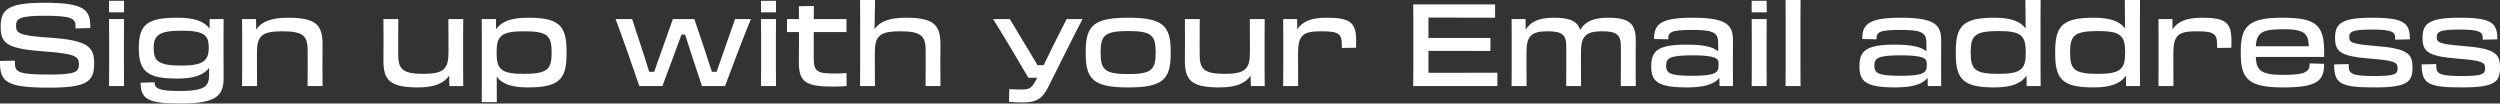 <svg width="483" height="20" viewBox="0 0 483 20" fill="none" xmlns="http://www.w3.org/2000/svg">
<rect x="0" y="0" width="483" height="20" fill="#333333" stroke="none"/>
<path d="M9.623 16.933C16.983 16.933 18.191 15.644 18.191 12.267C18.191 9.067 17.049 7.778 9.513 7.267C3.669 6.889 3.098 6.4 3.098 4.956C3.098 3.6 3.801 3.044 8.568 3.044C13.731 3.044 14.588 3.533 14.588 5.044V5.489L17.444 5.422V5.111C17.444 1.822 16.192 0.533 8.568 0.533C1.406 0.533 0.132 1.889 0.132 5.156C0.132 8.444 1.296 9.422 8.766 9.956C14.544 10.378 15.247 10.933 15.247 12.356V12.378C15.247 13.889 14.676 14.4 9.601 14.4C3.823 14.4 2.878 14.022 2.878 12.222V11.711L0 11.778V12.133C0 15.978 1.538 16.933 9.623 16.933Z" fill="white"/>
<path d="M21.064 0.156V2.378H23.964V0.156H21.064ZM21.086 12.889C21.086 14.511 21.086 15.6 21.064 16.622H23.964C23.942 15.6 23.942 14.511 23.942 12.911V7.378C23.942 5.8 23.942 4.622 23.964 3.689H21.064C21.086 4.622 21.086 5.822 21.086 7.378V12.889Z" fill="white"/>
<path d="M34.331 15.178C37.56 15.178 39.406 14.444 40.395 13.111V14.6C40.35 16.667 39.603 17.578 34.682 17.578C30.552 17.578 29.871 17.044 29.871 15.889L27.169 15.978C27.169 19.067 28.487 20 34.726 20C41.537 20 43.207 18.711 43.207 15.044C43.207 13.311 43.185 12.022 43.185 9.956V6.622C43.185 5.467 43.185 4.556 43.207 3.689H40.504L40.482 5.533C39.494 4.156 37.626 3.422 34.331 3.422C28.772 3.422 26.817 4.511 26.817 9.2V9.4C26.817 14.111 28.882 15.178 34.331 15.178ZM35.078 12.667C30.64 12.667 29.695 11.844 29.695 9.378V9.2C29.695 6.756 30.816 5.933 35.056 5.933C39.45 5.933 40.329 6.778 40.329 9.2C40.329 11.667 39.362 12.667 35.078 12.667Z" fill="white"/>
<path d="M46.788 13.067C46.788 14.733 46.788 15.644 46.766 16.622H49.666C49.644 15.644 49.644 14.778 49.644 13.067V10.133C49.644 6.956 50.567 6.044 54.566 6.044C58.696 6.044 59.443 7.022 59.443 9.822V13.111C59.443 14.911 59.443 15.578 59.421 16.622H62.321C62.299 15.533 62.299 14.6 62.299 13.111V11.733C62.299 10.244 62.321 9.644 62.321 8.667C62.321 4.956 61.244 3.422 55.642 3.422C52.368 3.422 50.501 4.2 49.49 5.711L49.468 3.689H46.766C46.788 4.556 46.788 5.4 46.788 6.933V13.067Z" fill="white"/>
<path d="M74.099 8.578C74.099 10.044 74.077 10.644 74.077 11.644C74.077 15.356 75.153 16.889 80.712 16.889C83.919 16.889 85.787 16.111 86.775 14.6L86.819 16.622H89.5C89.478 15.733 89.478 14.911 89.478 13.378V7.244C89.478 5.556 89.478 4.667 89.5 3.689H86.622C86.644 4.667 86.644 5.533 86.644 7.244V10.178C86.644 13.333 85.721 14.267 81.788 14.267C77.68 14.267 76.933 13.289 76.933 10.467V7.2C76.933 5.4 76.933 4.733 76.955 3.689H74.077C74.099 4.778 74.099 5.711 74.099 7.2V8.578Z" fill="white"/>
<path d="M93.088 16.622C93.088 17.956 93.088 19.067 93.066 19.733H95.988C95.966 18.844 95.966 17.178 95.966 14.822C96.999 16.2 98.822 16.889 101.92 16.889C107.852 16.889 109.455 15.467 109.455 10.489V9.822C109.455 4.844 107.874 3.422 102.03 3.422C98.734 3.422 96.845 4.178 95.834 5.644V3.689H93.066C93.088 4.622 93.088 5.444 93.088 6.511V16.622ZM95.944 10.244V10.067C95.944 6.956 96.823 6.044 101.239 6.044C105.699 6.044 106.577 6.844 106.577 10.067V10.244C106.577 13.444 105.699 14.267 101.129 14.267C96.823 14.267 95.944 13.378 95.944 10.244Z" fill="white"/>
<path d="M130.194 10.689C130.677 9.333 131.183 7.956 131.666 6.689H132.369C132.786 7.978 133.248 9.4 133.665 10.733L135.62 16.622H140.08C141.245 13.467 143.815 6.711 145.068 3.689H142.014L140.058 9.267C139.509 10.822 138.96 12.422 138.455 13.867H137.532C137.092 12.533 136.609 11.022 136.126 9.556L134.149 3.689H129.996L127.931 9.511C127.404 10.978 126.855 12.489 126.393 13.867H125.426C124.987 12.467 124.482 10.889 123.998 9.378L122.131 3.689H118.923C120.066 6.667 122.461 13.467 123.515 16.622H127.975L130.194 10.689Z" fill="white"/>
<path d="M147.026 0.156V2.378H149.926V0.156H147.026ZM147.048 12.889C147.048 14.511 147.048 15.6 147.026 16.622H149.926C149.904 15.6 149.904 14.511 149.904 12.911V7.378C149.904 5.8 149.904 4.622 149.926 3.689H147.026C147.048 4.622 147.048 5.822 147.048 7.378V12.889Z" fill="white"/>
<path d="M154.361 8.4C154.361 9.689 154.339 10.978 154.339 12C154.339 15.8 155.591 16.733 160.996 16.733C161.896 16.733 162.753 16.689 163.566 16.622L163.544 14.111C162.665 14.178 162.204 14.2 161.237 14.2C157.964 14.2 157.217 13.867 157.217 11.311V6.2H163.544V3.689H157.217C157.217 2.578 157.217 1.733 157.239 1.156L154.339 1.2C154.361 2.2 154.361 2.911 154.361 3.689C153.658 3.689 152.867 3.689 152.054 3.689V6.2H154.361V8.4Z" fill="white"/>
<path d="M166.185 12.889C166.185 14.6 166.185 15.511 166.163 16.622H169.041C169.019 15.422 169.019 14.467 169.019 12.844V10.133C169.019 6.956 169.942 6.044 173.941 6.044C178.093 6.044 178.84 7.022 178.84 9.822V13.111C178.84 14.689 178.84 15.467 178.818 16.622H181.696C181.674 15.356 181.674 14.311 181.674 13.156V11.733C181.674 10.244 181.696 9.644 181.696 8.667C181.696 4.956 180.62 3.422 175.017 3.422C171.832 3.422 169.964 4.156 168.954 5.622C168.997 4.111 169.063 0.4 169.063 0H166.163C166.185 0.956 166.185 2.111 166.185 3.689V12.889Z" fill="white"/>
<path d="M202.547 16.756C204.173 13.511 207.557 6.711 209.138 3.689H206.063L203.426 8.911C202.811 10.156 202.196 11.422 201.647 12.578H200.438C199.757 11.4 198.966 10.133 198.219 8.867L195.1 3.689H191.87C193.782 6.733 197.033 12.178 198.681 15.022H200.394L200.065 15.622C199.34 17 198.835 17.289 197.494 17.289C196.66 17.289 195.891 17.267 194.99 17.222L194.946 19.667C195.847 19.756 196.945 19.8 197.582 19.8C200.241 19.8 201.383 19.067 202.547 16.756Z" fill="white"/>
<path d="M217.958 16.889C224.505 16.889 226.175 15.422 226.175 10.489V9.822C226.175 4.889 224.505 3.422 217.958 3.422C211.433 3.422 209.763 4.889 209.763 9.822V10.489C209.763 15.422 211.433 16.889 217.958 16.889ZM217.958 14.311C213.476 14.311 212.641 13.467 212.641 10.244V10.067C212.641 6.822 213.476 6 217.958 6C222.462 6 223.275 6.822 223.275 10.067V10.244C223.275 13.467 222.462 14.311 217.958 14.311Z" fill="white"/>
<path d="M228.939 8.578C228.939 10.044 228.917 10.644 228.917 11.644C228.917 15.356 229.993 16.889 235.552 16.889C238.759 16.889 240.627 16.111 241.616 14.6L241.659 16.622H244.34C244.318 15.733 244.318 14.911 244.318 13.378V7.244C244.318 5.556 244.318 4.667 244.34 3.689H241.462C241.484 4.667 241.484 5.533 241.484 7.244V10.178C241.484 13.333 240.561 14.267 236.628 14.267C232.52 14.267 231.773 13.289 231.773 10.467V7.2C231.773 5.4 231.773 4.733 231.795 3.689H228.917C228.939 4.778 228.939 5.711 228.939 7.2V8.578Z" fill="white"/>
<path d="M247.928 13.067C247.928 14.733 247.928 15.644 247.906 16.622H250.806C250.784 15.644 250.784 14.778 250.784 13.067V10.356C250.784 6.822 251.663 6.044 255.266 6.044C258.803 6.044 259.243 6.556 259.243 8.844V9.267L261.989 9.222C262.011 8.711 262.011 8.356 262.011 7.956C262.011 4.378 260.978 3.422 256.233 3.422C253.333 3.422 251.575 4.178 250.63 5.667L250.608 3.689H247.906C247.928 4.556 247.928 5.4 247.928 6.933V13.067Z" fill="white"/>
<path d="M273.056 13.044C273.056 14.711 273.056 15.556 273.034 16.622H289.292V14.044C287.204 14.067 282.086 14.067 279.185 14.067H275.978V9.822H279.889C282.305 9.822 284.173 9.822 287.951 9.844V7.333H275.978V3.4H278.439C281.185 3.4 285.315 3.4 288.852 3.422V0.844H273.034C273.056 1.822 273.056 2.533 273.056 3.689V13.044Z" fill="white"/>
<path d="M292.061 13.067C292.061 14.733 292.061 15.644 292.039 16.622H294.939C294.917 15.644 294.917 14.778 294.917 13.067V10.133C294.917 6.956 295.818 6.044 299.003 6.044C301.837 6.044 302.606 6.733 302.606 9.022V13.133C302.606 14.8 302.606 15.511 302.584 16.622H305.462C305.44 15.267 305.44 14.267 305.44 13.067V10.133C305.44 6.956 306.407 6.044 309.549 6.044C312.383 6.044 313.152 6.733 313.152 9.022V13.111C313.152 14.8 313.152 15.511 313.13 16.622H316.03C316.008 15.289 316.008 14.289 316.008 13.111V11.911C316.008 9.911 316.03 8.844 316.03 7.844C316.03 4.667 314.953 3.422 310.647 3.422C307.813 3.422 306.165 4.222 305.287 5.8C304.759 4.111 303.353 3.422 300.19 3.422C297.378 3.422 295.686 4.178 294.763 5.756L294.741 3.689H292.039C292.061 4.556 292.061 5.4 292.061 6.933V13.067Z" fill="white"/>
<path d="M325.915 16.889C329.452 16.889 331.298 16.2 332.177 15.022L332.221 16.622H334.813C334.791 14.867 334.791 13.733 334.791 12.4C334.791 10.356 334.813 9.6 334.813 7.844C334.813 4.822 333.627 3.422 327.014 3.422C320.972 3.422 319.522 4.6 319.566 7.533L322.312 7.6C322.29 6.222 322.752 5.778 326.97 5.778C331.298 5.778 331.957 6.4 331.957 8.444V9.933C330.99 9.067 329.167 8.622 325.915 8.622C320.225 8.622 319.017 9.844 319.017 12.8C319.017 15.711 320.181 16.889 325.915 16.889ZM326.926 14.644C322.686 14.644 321.895 14.156 321.895 12.733C321.895 11.289 322.422 10.689 326.97 10.689C331.342 10.689 332.023 11.267 332.023 12.2V12.756C332.023 14.044 331.342 14.644 326.926 14.644Z" fill="white"/>
<path d="M338.425 0.156V2.378H341.325V0.156H338.425ZM338.447 12.889C338.447 14.511 338.447 15.6 338.425 16.622H341.325C341.303 15.6 341.303 14.511 341.303 12.911V7.378C341.303 5.8 341.303 4.622 341.325 3.689H338.425C338.447 4.622 338.447 5.822 338.447 7.378V12.889Z" fill="white"/>
<path d="M344.991 12.889C344.991 14.511 344.991 15.6 344.969 16.622H347.869C347.847 15.6 347.847 14.511 347.847 12.911V3.711C347.847 2.133 347.847 0.933 347.869 0H344.969C344.991 0.956 344.991 2.133 344.991 3.689V12.889Z" fill="white"/>
<path d="M366.143 16.889C369.68 16.889 371.526 16.2 372.405 15.022L372.449 16.622H375.041C375.019 14.867 375.019 13.733 375.019 12.4C375.019 10.356 375.041 9.6 375.041 7.844C375.041 4.822 373.855 3.422 367.242 3.422C361.2 3.422 359.75 4.6 359.794 7.533L362.54 7.6C362.518 6.222 362.98 5.778 367.198 5.778C371.526 5.778 372.185 6.4 372.185 8.444V9.933C371.218 9.067 369.395 8.622 366.143 8.622C360.453 8.622 359.245 9.844 359.245 12.8C359.245 15.711 360.409 16.889 366.143 16.889ZM367.154 14.644C362.914 14.644 362.123 14.156 362.123 12.733C362.123 11.289 362.65 10.689 367.198 10.689C371.57 10.689 372.251 11.267 372.251 12.2V12.756C372.251 14.044 371.57 14.644 367.154 14.644Z" fill="white"/>
<path d="M385.31 16.889C388.628 16.889 390.517 16.111 391.528 14.6L391.55 16.622H394.252C394.23 15.533 394.23 14.778 394.23 13.067V3.689C394.23 2.089 394.23 0.933 394.252 0H391.308C391.33 0.911 391.352 3.222 391.352 5.489C390.319 4.111 388.474 3.422 385.376 3.422C379.466 3.422 377.862 4.844 377.862 9.822V10.489C377.862 15.467 379.466 16.889 385.31 16.889ZM386.101 14.267C381.619 14.267 380.741 13.467 380.741 10.244V10.067C380.741 6.8 381.619 6 386.167 6C390.495 6 391.374 6.889 391.374 10.067V10.244C391.374 13.356 390.495 14.267 386.101 14.267Z" fill="white"/>
<path d="M404.512 16.889C407.83 16.889 409.719 16.111 410.73 14.6L410.752 16.622H413.454C413.432 15.533 413.432 14.778 413.432 13.067V3.689C413.432 2.089 413.432 0.933 413.454 0H410.51C410.532 0.911 410.554 3.222 410.554 5.489C409.522 4.111 407.676 3.422 404.578 3.422C398.668 3.422 397.065 4.844 397.065 9.822V10.489C397.065 15.467 398.668 16.889 404.512 16.889ZM405.303 14.267C400.821 14.267 399.943 13.467 399.943 10.244V10.067C399.943 6.8 400.822 6 405.369 6C409.697 6 410.576 6.889 410.576 10.067V10.244C410.576 13.356 409.697 14.267 405.303 14.267Z" fill="white"/>
<path d="M417.036 13.067C417.036 14.733 417.036 15.644 417.014 16.622H419.914C419.892 15.644 419.892 14.778 419.892 13.067V10.356C419.892 6.822 420.771 6.044 424.374 6.044C427.911 6.044 428.35 6.556 428.35 8.844V9.267L431.096 9.222C431.118 8.711 431.118 8.356 431.118 7.956C431.118 4.378 430.086 3.422 425.34 3.422C422.44 3.422 420.683 4.178 419.738 5.667L419.716 3.689H417.014C417.036 4.556 417.036 5.4 417.036 6.933V13.067Z" fill="white"/>
<path d="M441.155 16.889C447.723 16.889 449.02 15.6 449.02 12.333L446.23 12.244C446.23 13.756 445.658 14.467 441.176 14.467C436.914 14.467 435.948 13.711 435.816 11H449.02C449.02 10.667 449.042 10.267 449.02 9.822C448.998 4.889 447.438 3.422 441.023 3.422C434.629 3.422 432.916 4.889 432.916 9.822V10.489C432.916 15.422 434.629 16.889 441.155 16.889ZM441.045 5.644C445.175 5.644 445.988 6.422 446.054 8.933H435.816C435.992 6.333 437.002 5.644 441.045 5.644Z" fill="white"/>
<path d="M458.712 16.889C465.171 16.889 466.094 15.822 466.094 13.022C466.094 10.422 465.259 9.356 458.778 8.867C454.186 8.489 453.878 8.156 453.878 7.156C453.878 6.133 454.471 5.711 458.228 5.711C462.183 5.711 462.754 6.178 462.754 7.378V7.667L465.588 7.6C465.588 4.489 464.578 3.422 458.316 3.422C452.34 3.422 451.132 4.556 451.132 7.311C451.132 9.978 452.121 10.867 457.965 11.333C462.842 11.711 463.215 12.089 463.215 13.2C463.215 14.267 462.82 14.689 458.778 14.689C454.34 14.689 453.768 14.244 453.768 12.711V12.378L450.956 12.444C450.956 16.156 452.143 16.889 458.712 16.889Z" fill="white"/>
<path d="M475.618 16.889C482.077 16.889 483 15.822 483 13.022C483 10.422 482.165 9.356 475.684 8.867C471.092 8.489 470.785 8.156 470.785 7.156C470.785 6.133 471.378 5.711 475.135 5.711C479.089 5.711 479.661 6.178 479.661 7.378V7.667L482.495 7.6C482.495 4.489 481.484 3.422 475.223 3.422C469.247 3.422 468.039 4.556 468.039 7.311C468.039 9.978 469.027 10.867 474.871 11.333C479.748 11.711 480.122 12.089 480.122 13.2C480.122 14.267 479.727 14.689 475.684 14.689C471.246 14.689 470.675 14.244 470.675 12.711V12.378L467.863 12.444C467.863 16.156 469.049 16.889 475.618 16.889Z" fill="white"/>
</svg>
